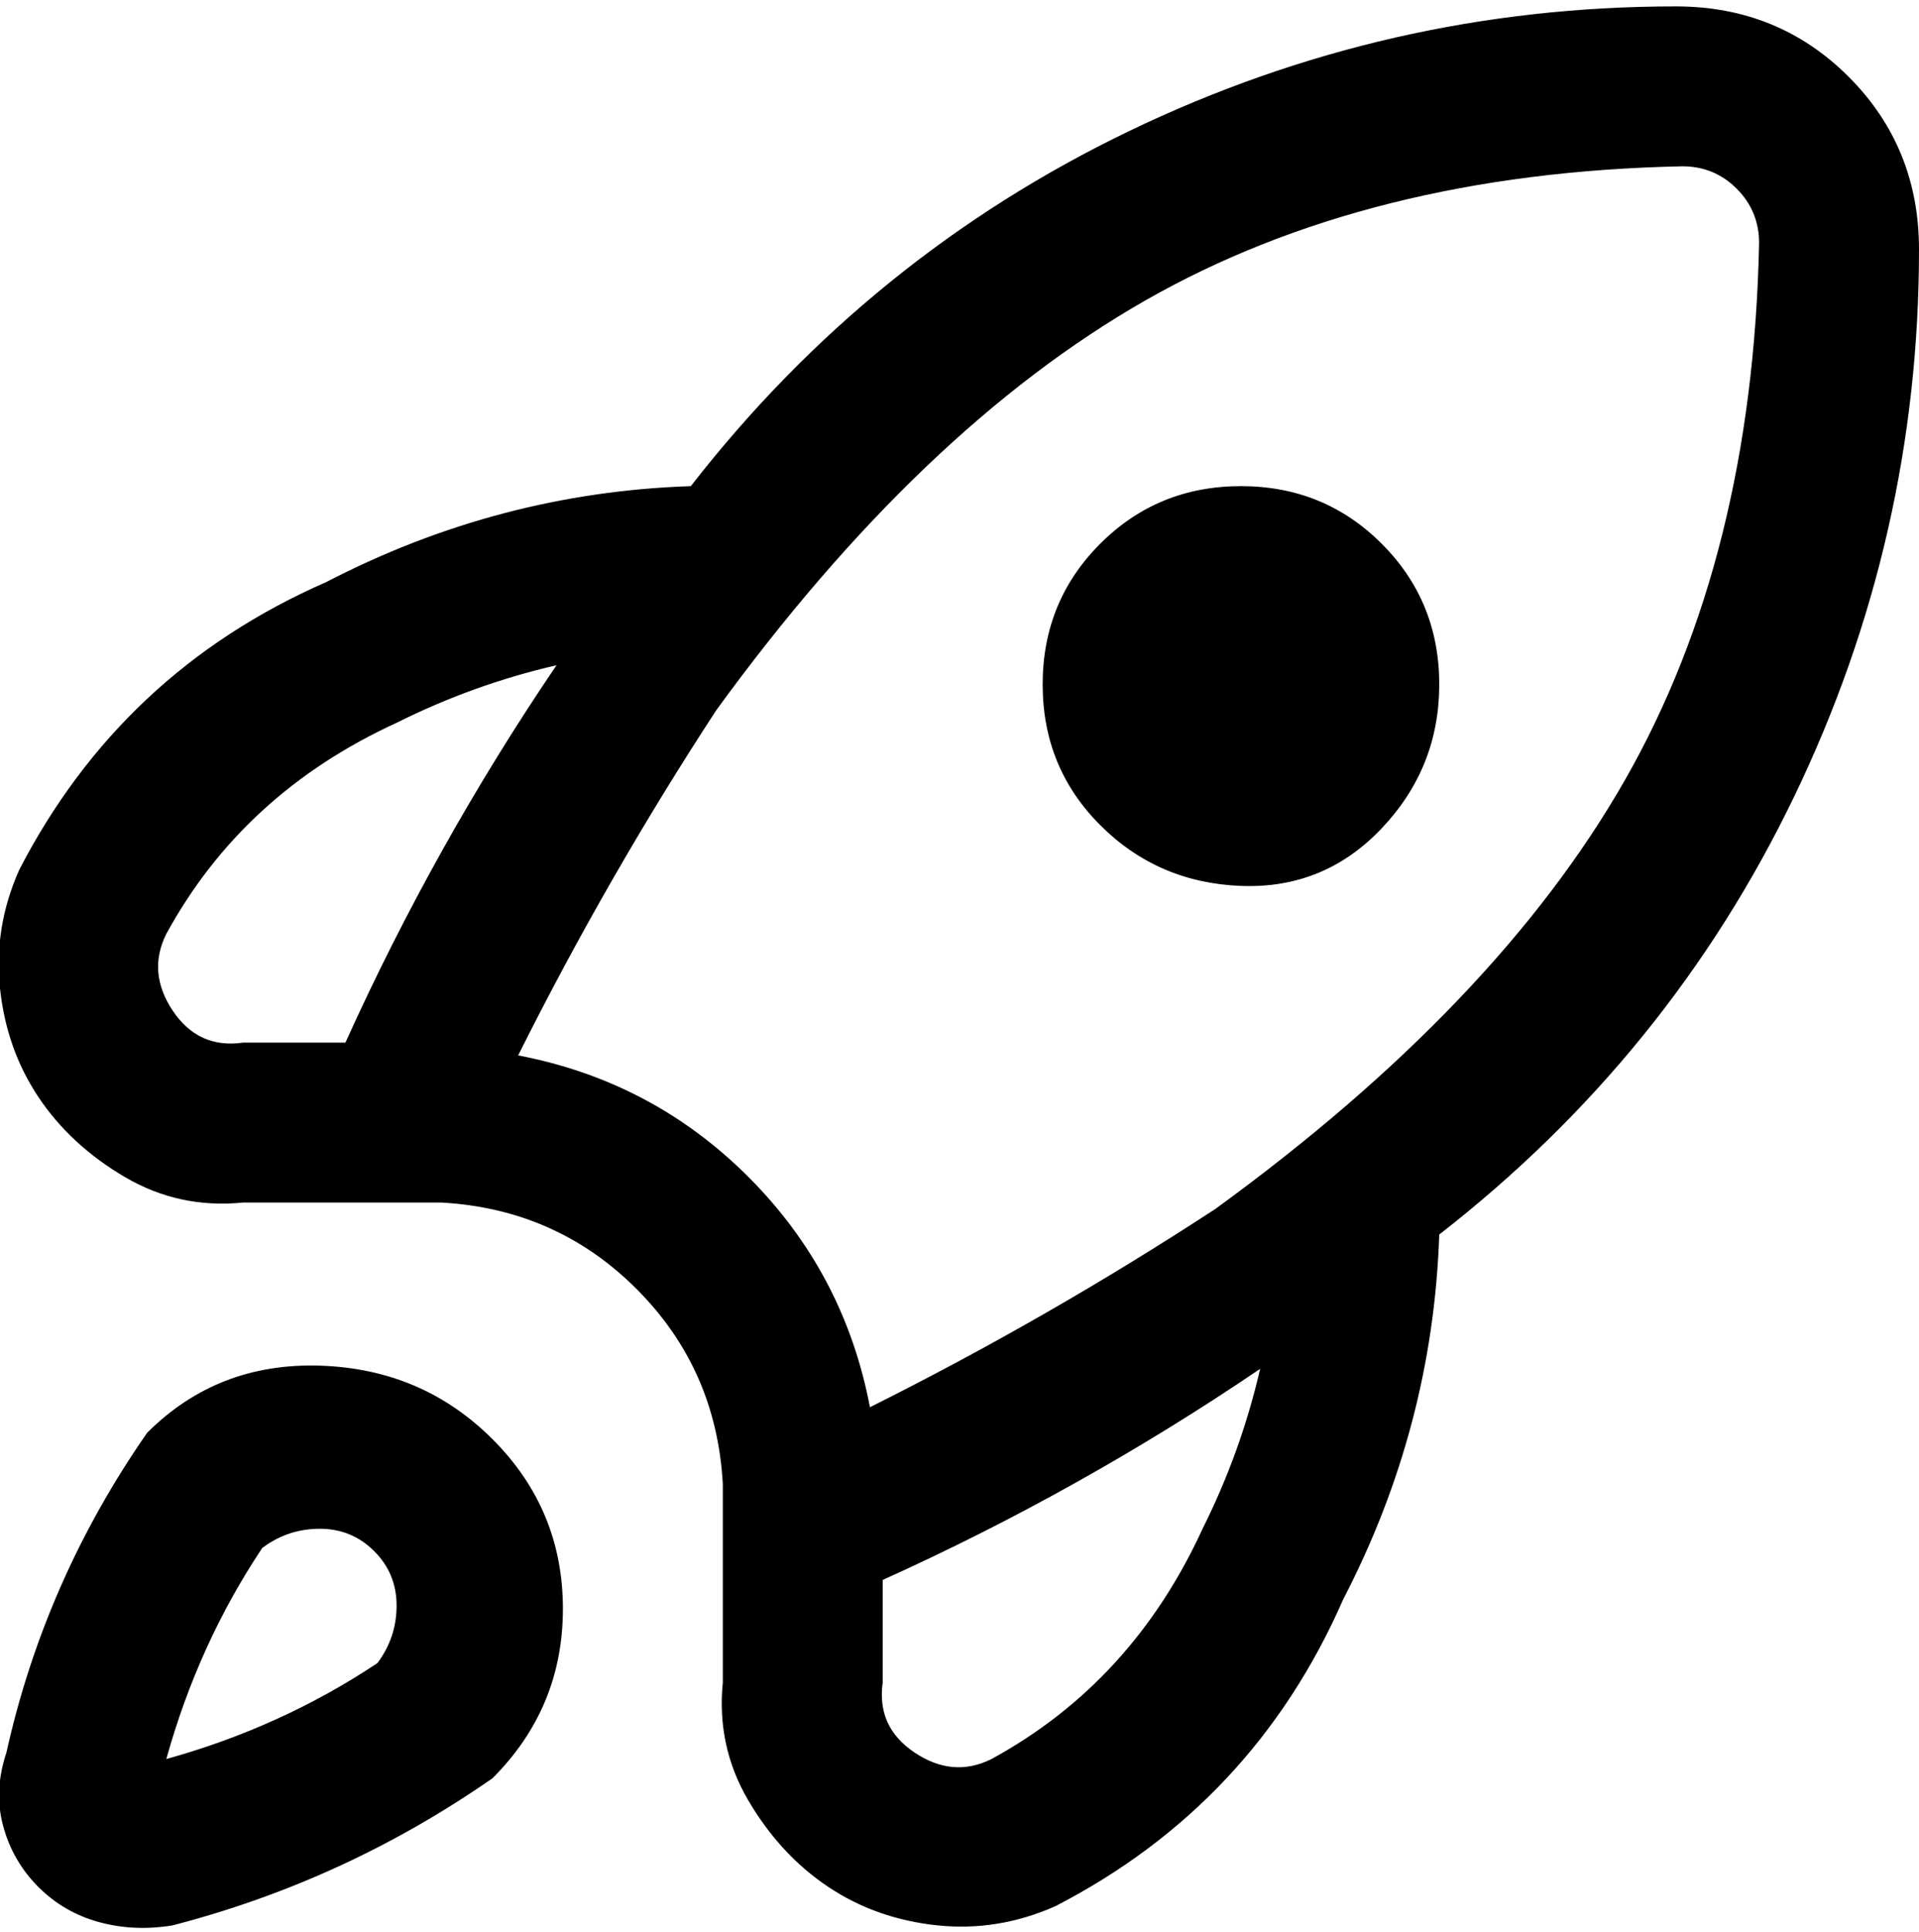 <svg viewBox="0 0 300 302.001" xmlns="http://www.w3.org/2000/svg"><path d="M23 224Q7 247 1 274q-2 6-.5 11.5T6 295q4 4 9.5 5.5t11.5.5q27-7 50-23 11-11 11-26.5T77 225q-11-11-27-11.5T23 224zm36 36q-15 10-33 15 5-18 15-33 4-3 9-3t8.5 3.5Q62 246 62 251t-3 9zm166-153q0 13-9 22.5t-22 9q-13-.5-22-9.5t-9-22q0-13 9-22t22-9q13 0 22 9t9 22zM262 1q-45 0-85.5 19.5T108 76q-30 1-57 15-32 14-48 45-4 9-3 18.5t6 17q5 7.5 13.5 12.5t18.5 4h31q18 1 30.5 13.5T113 232v31q-1 10 4 18.5t12.5 13.5q7.5 5 17 6t18.5-3q31-16 45-48 14-27 15-57 36-28 55.5-68.5T300 39q0-16-11-27T262 1zM54 163H38q-7 1-11-5t-1-12q12-22 36-33 12-6 25-9-19 28-33 59zm134 76q-11 24-33 36-6 3-12-1t-5-11v-16q31-14 59-33-3 13-9 25zm2-50q-26 17-54 31-4-21-19-36t-36-19q14-28 31-54 32-44 67-64t84-21q5 0 8.5 3.5T275 38q-1 49-21 84t-64 67z"/></svg>